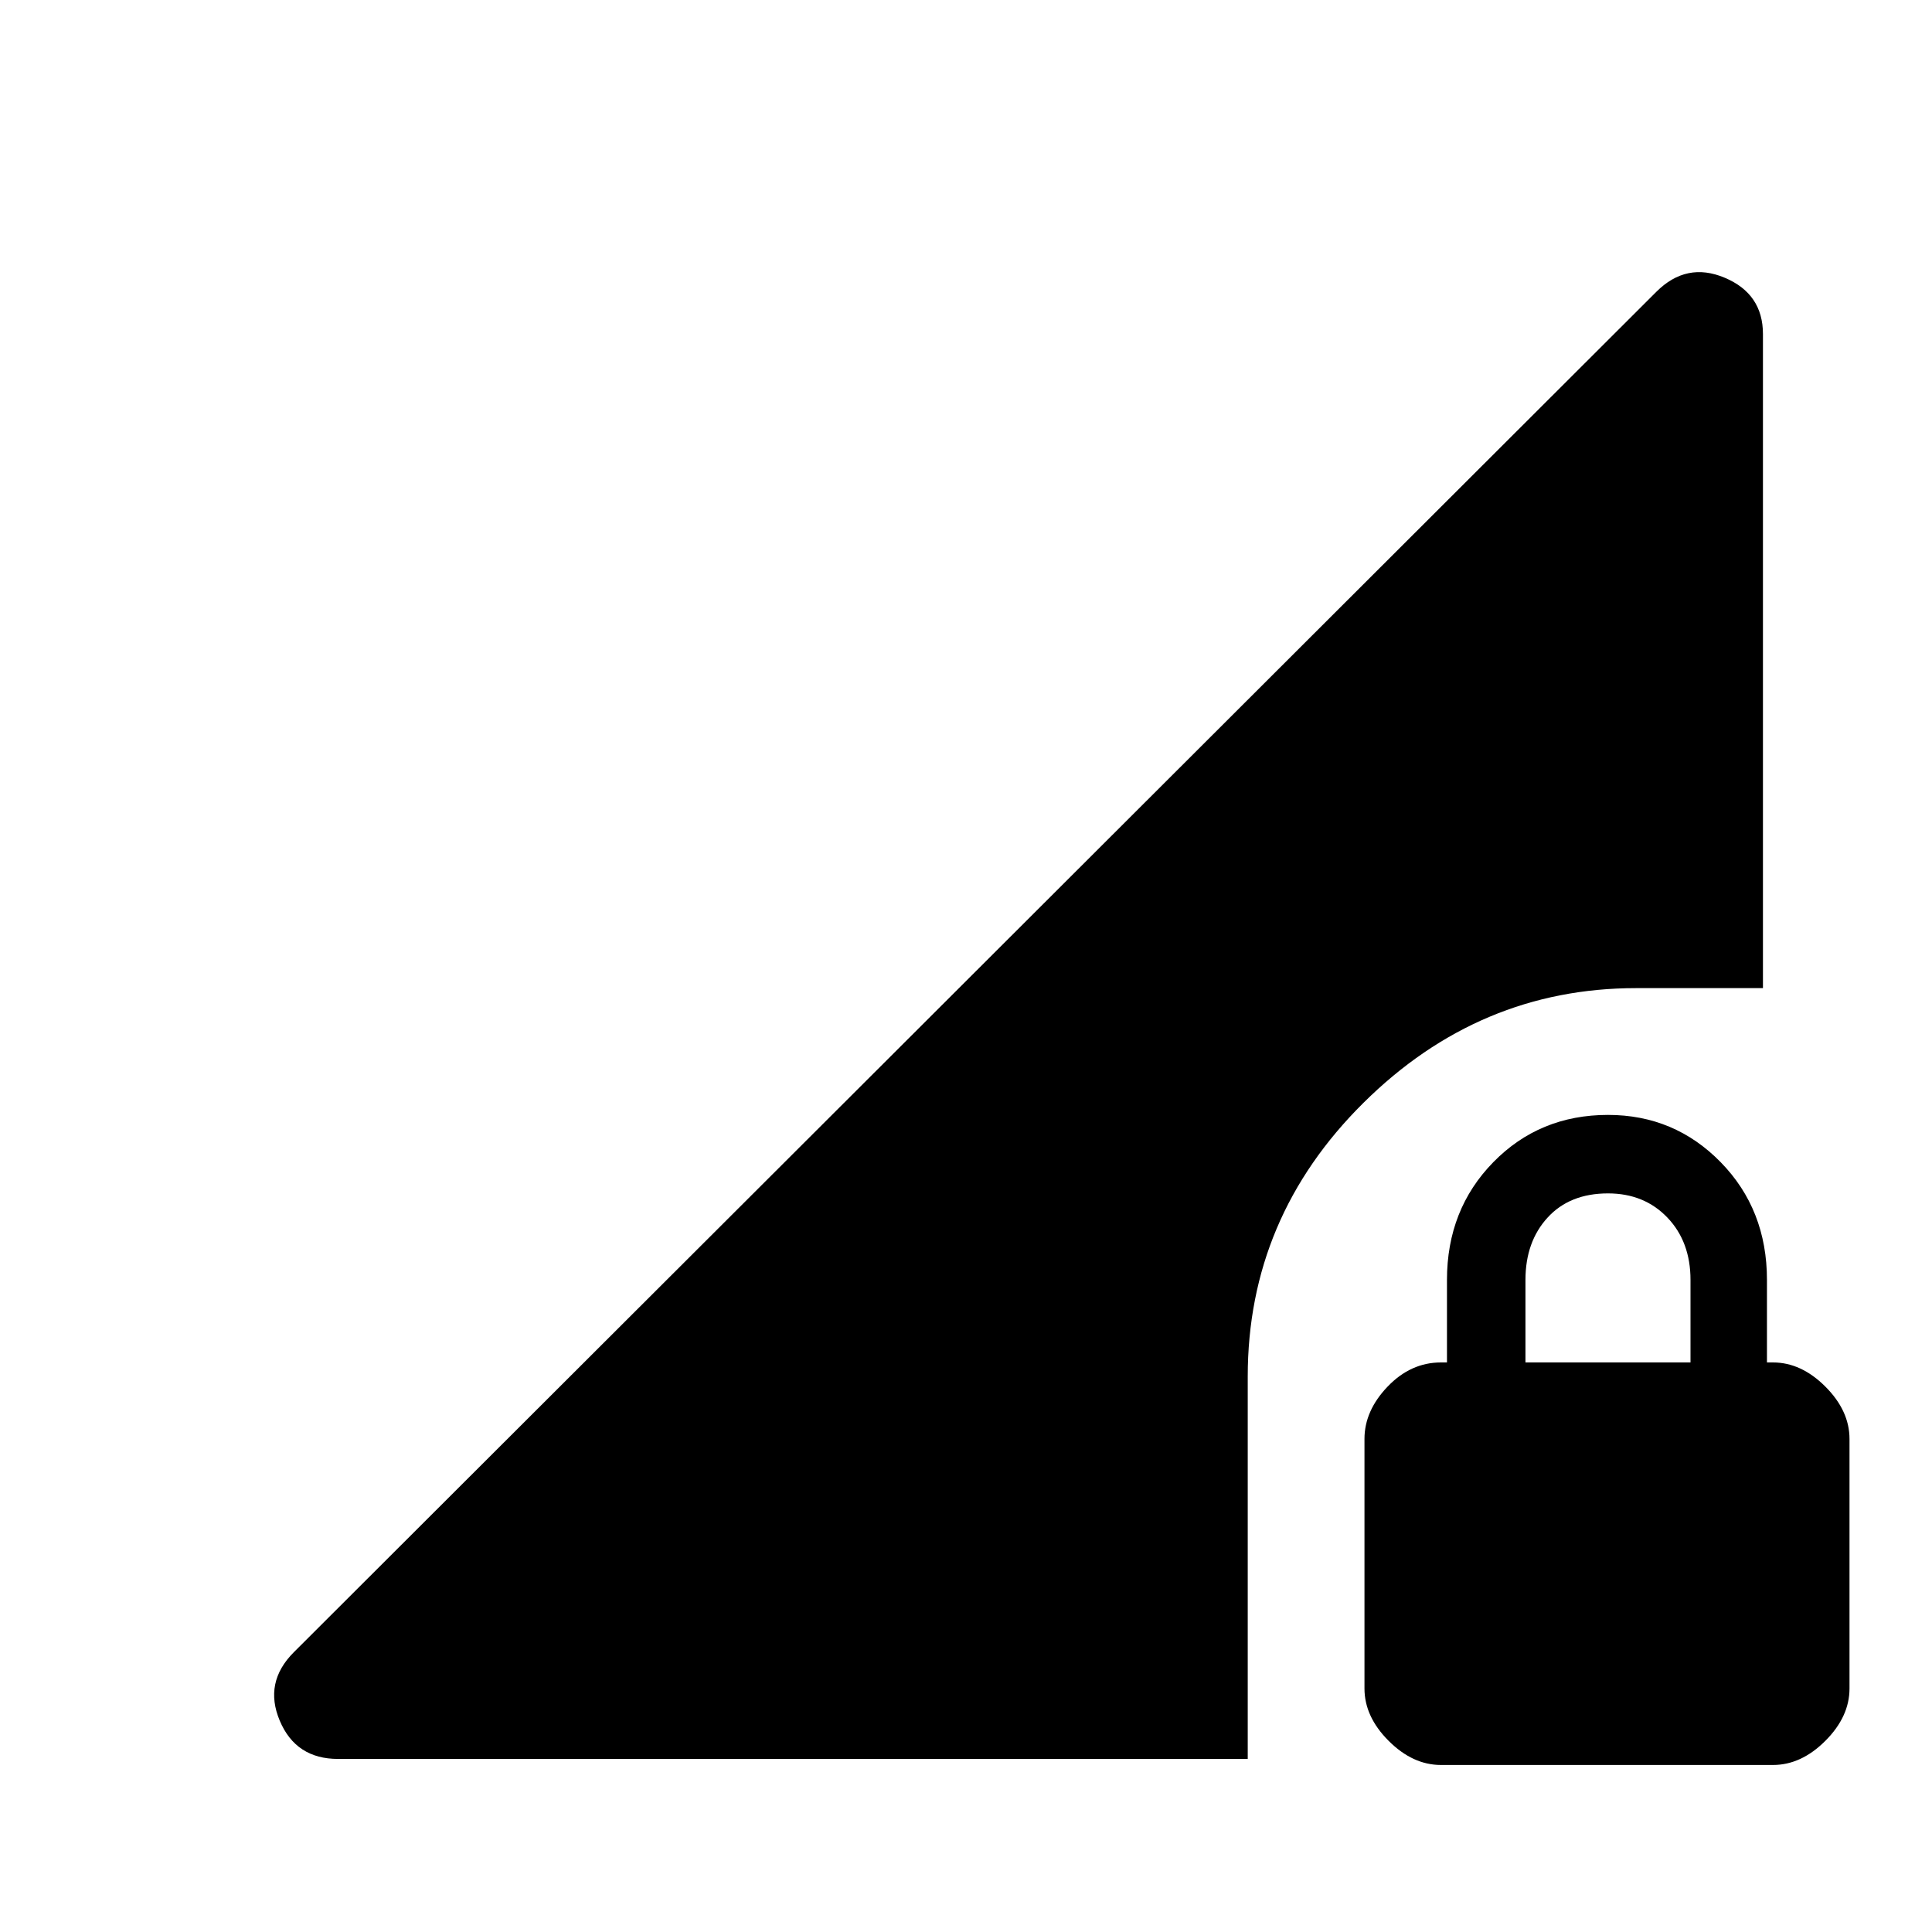 <svg xmlns="http://www.w3.org/2000/svg" height="40" width="40"><path d="M29.833 36.542q-.583 0-1.083-.5t-.5-1.084v-5.166q0-.584.479-1.084.479-.5 1.104-.5h.125V26.5q0-1.458.959-2.438.958-.979 2.375-.979 1.375 0 2.333.979.958.98.958 2.438v1.708h.125q.584 0 1.084.5.5.5.5 1.084v5.166q0 .584-.5 1.084-.5.5-1.084.5Zm1.75-8.334H35V26.5q0-.792-.479-1.292t-1.229-.5q-.792 0-1.25.5-.459.5-.459 1.292ZM7 36.417q-.875 0-1.208-.792-.334-.792.291-1.417L34.292 6.042q.625-.625 1.416-.292.792.333.792 1.167v13.541h-2.625q-3.25 0-5.646 2.375T25.833 28.5v7.917Z"/></svg>